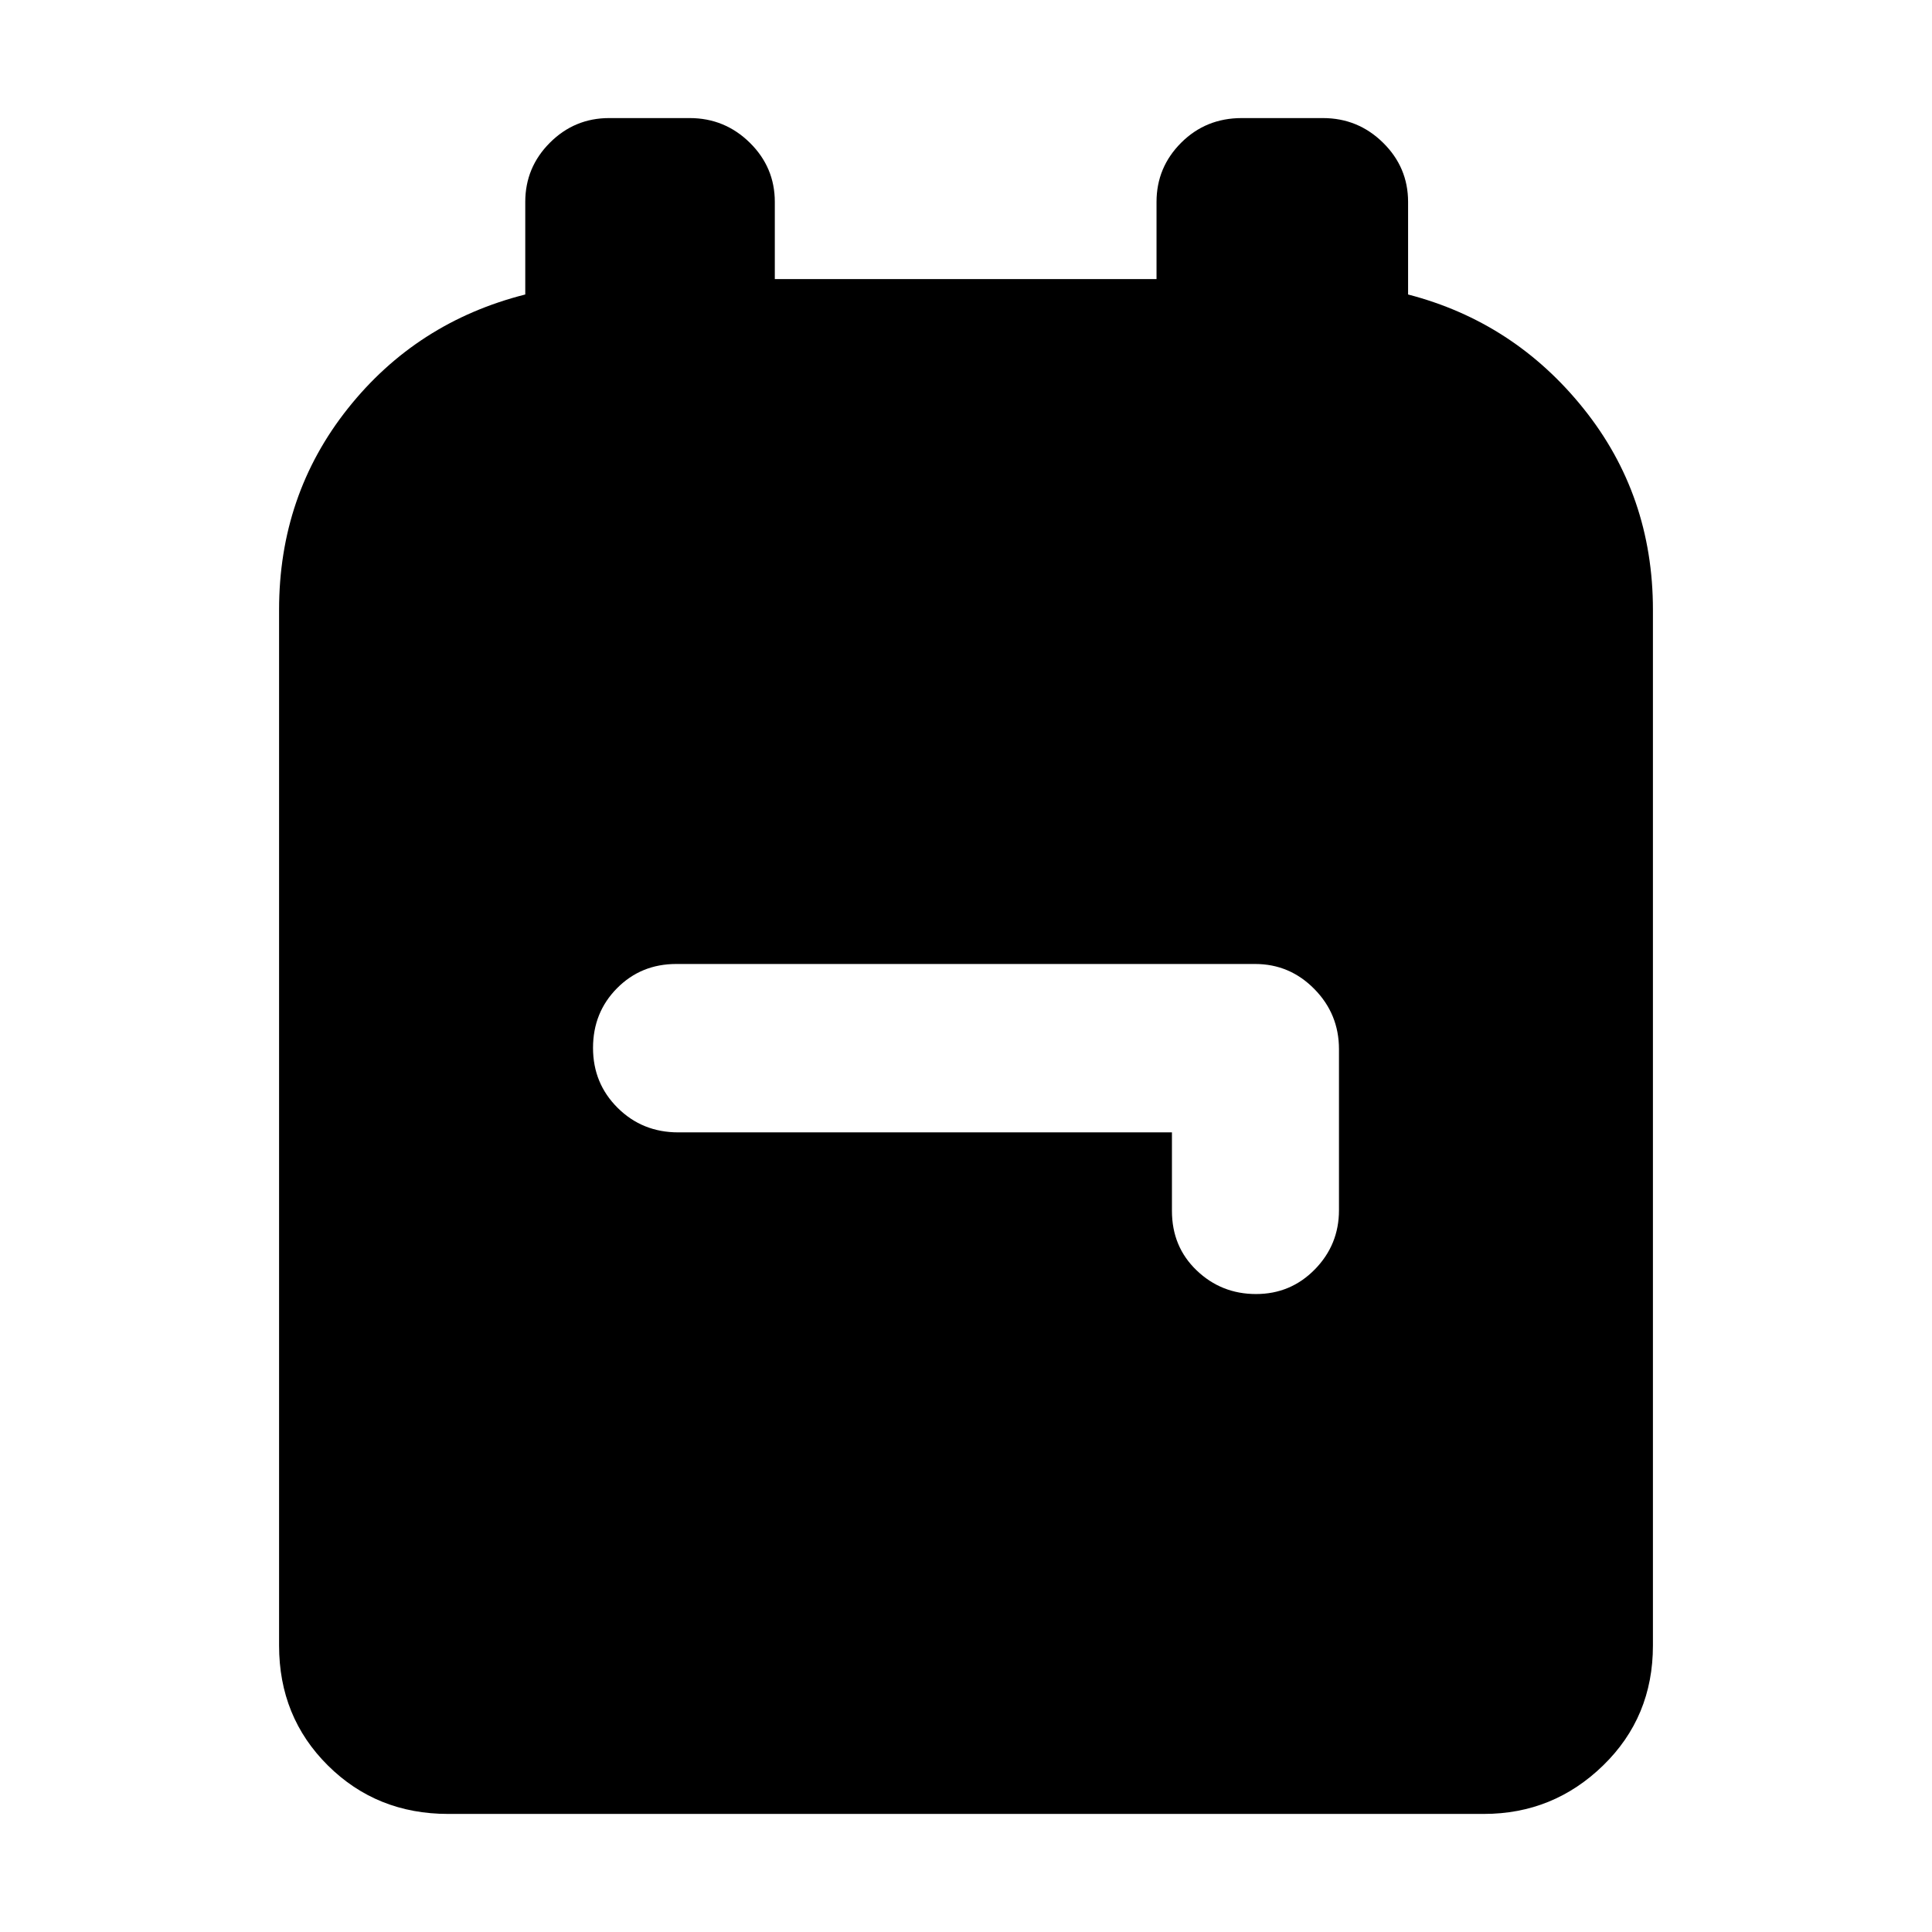 <svg xmlns="http://www.w3.org/2000/svg" height="40" viewBox="0 -960 960 960" width="40"><path d="M222.67-58.67q-35.5 0-59.75-24.08t-24.25-59.58V-657q0-57 34.16-100Q207-800 261-813.67v-46q0-17.18 12.24-29.42 12.24-12.24 29.43-12.24h40q17.46 0 29.9 12.24Q385-876.85 385-859.67v38.34h189.67v-38.34q0-17.18 12.25-29.42 12.25-12.24 30.08-12.24h40.33q17.47 0 29.9 12.24 12.44 12.24 12.44 29.42v46Q752.33-800 786.83-757t34.5 100v514.67q0 35.5-24.75 59.58t-59.25 24.08H222.67Zm359.66-338.66v39q0 17.83 12.28 29.58Q606.88-317 624.11-317q17.22 0 29.22-12.24t12-29.43v-80q0-17.46-12.24-29.9Q640.85-481 623.67-481H336q-17.47 0-29.4 12.04t-11.93 29.67q0 17.62 12.25 29.79 12.25 12.17 30.08 12.17h245.33Z"/></svg>